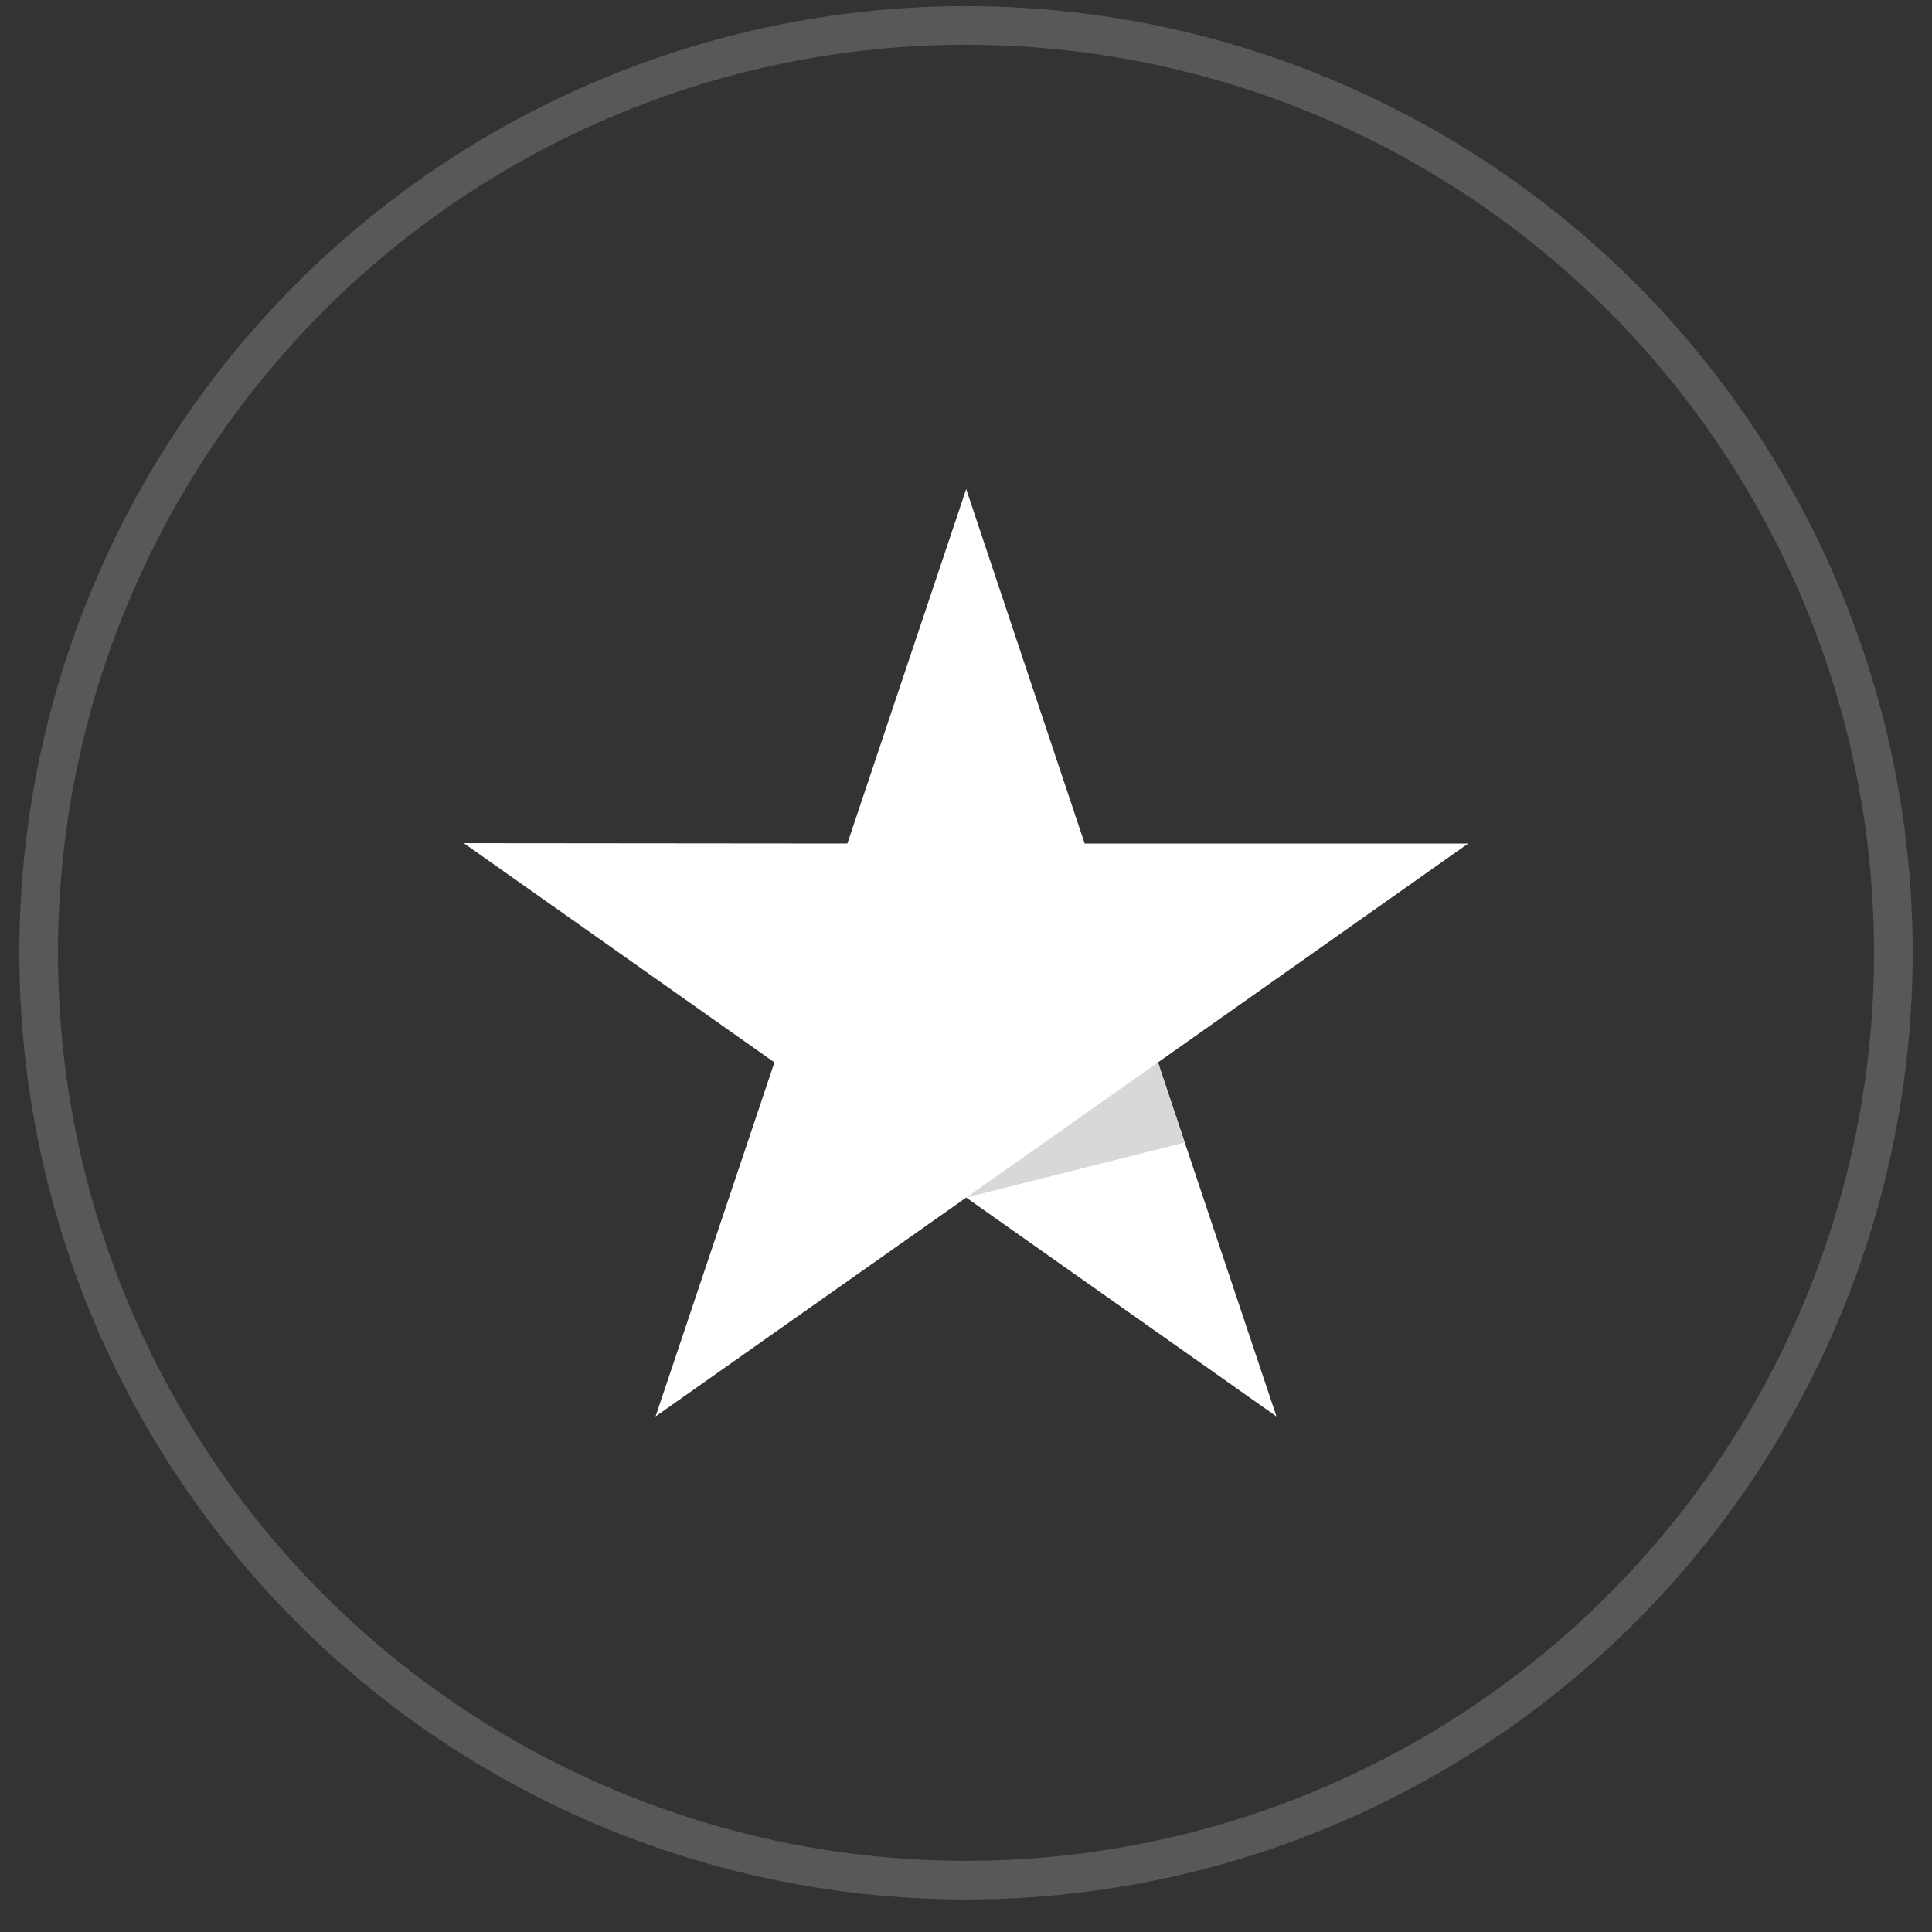 <svg width="50" height="50" viewBox="0 0 50 50" fill="none" xmlns="http://www.w3.org/2000/svg">
<rect x="0" y="0" width="50" height="50" fill="#333333" stroke="none"/>
<circle cx="25" cy="24.658" r="24" stroke="white" stroke-opacity="0.18"/>
<g clip-path="url(#clip0_346_434)">
<path d="M37.998 21.83H28.071L25.005 12.658L21.93 21.83L12.003 21.821L20.042 27.495L16.966 36.658L25.005 30.993L33.035 36.658L29.968 27.495L37.998 21.83Z" fill="white"/>
<path d="M30.658 29.569L29.968 27.495L25.005 30.992L30.658 29.569Z" fill="#D8D8D8"/>
</g>
<defs>
<clipPath id="clip0_346_434">
<rect width="26" height="24" fill="white" transform="translate(12 12.658)"/>
</clipPath>
</defs>
</svg>
